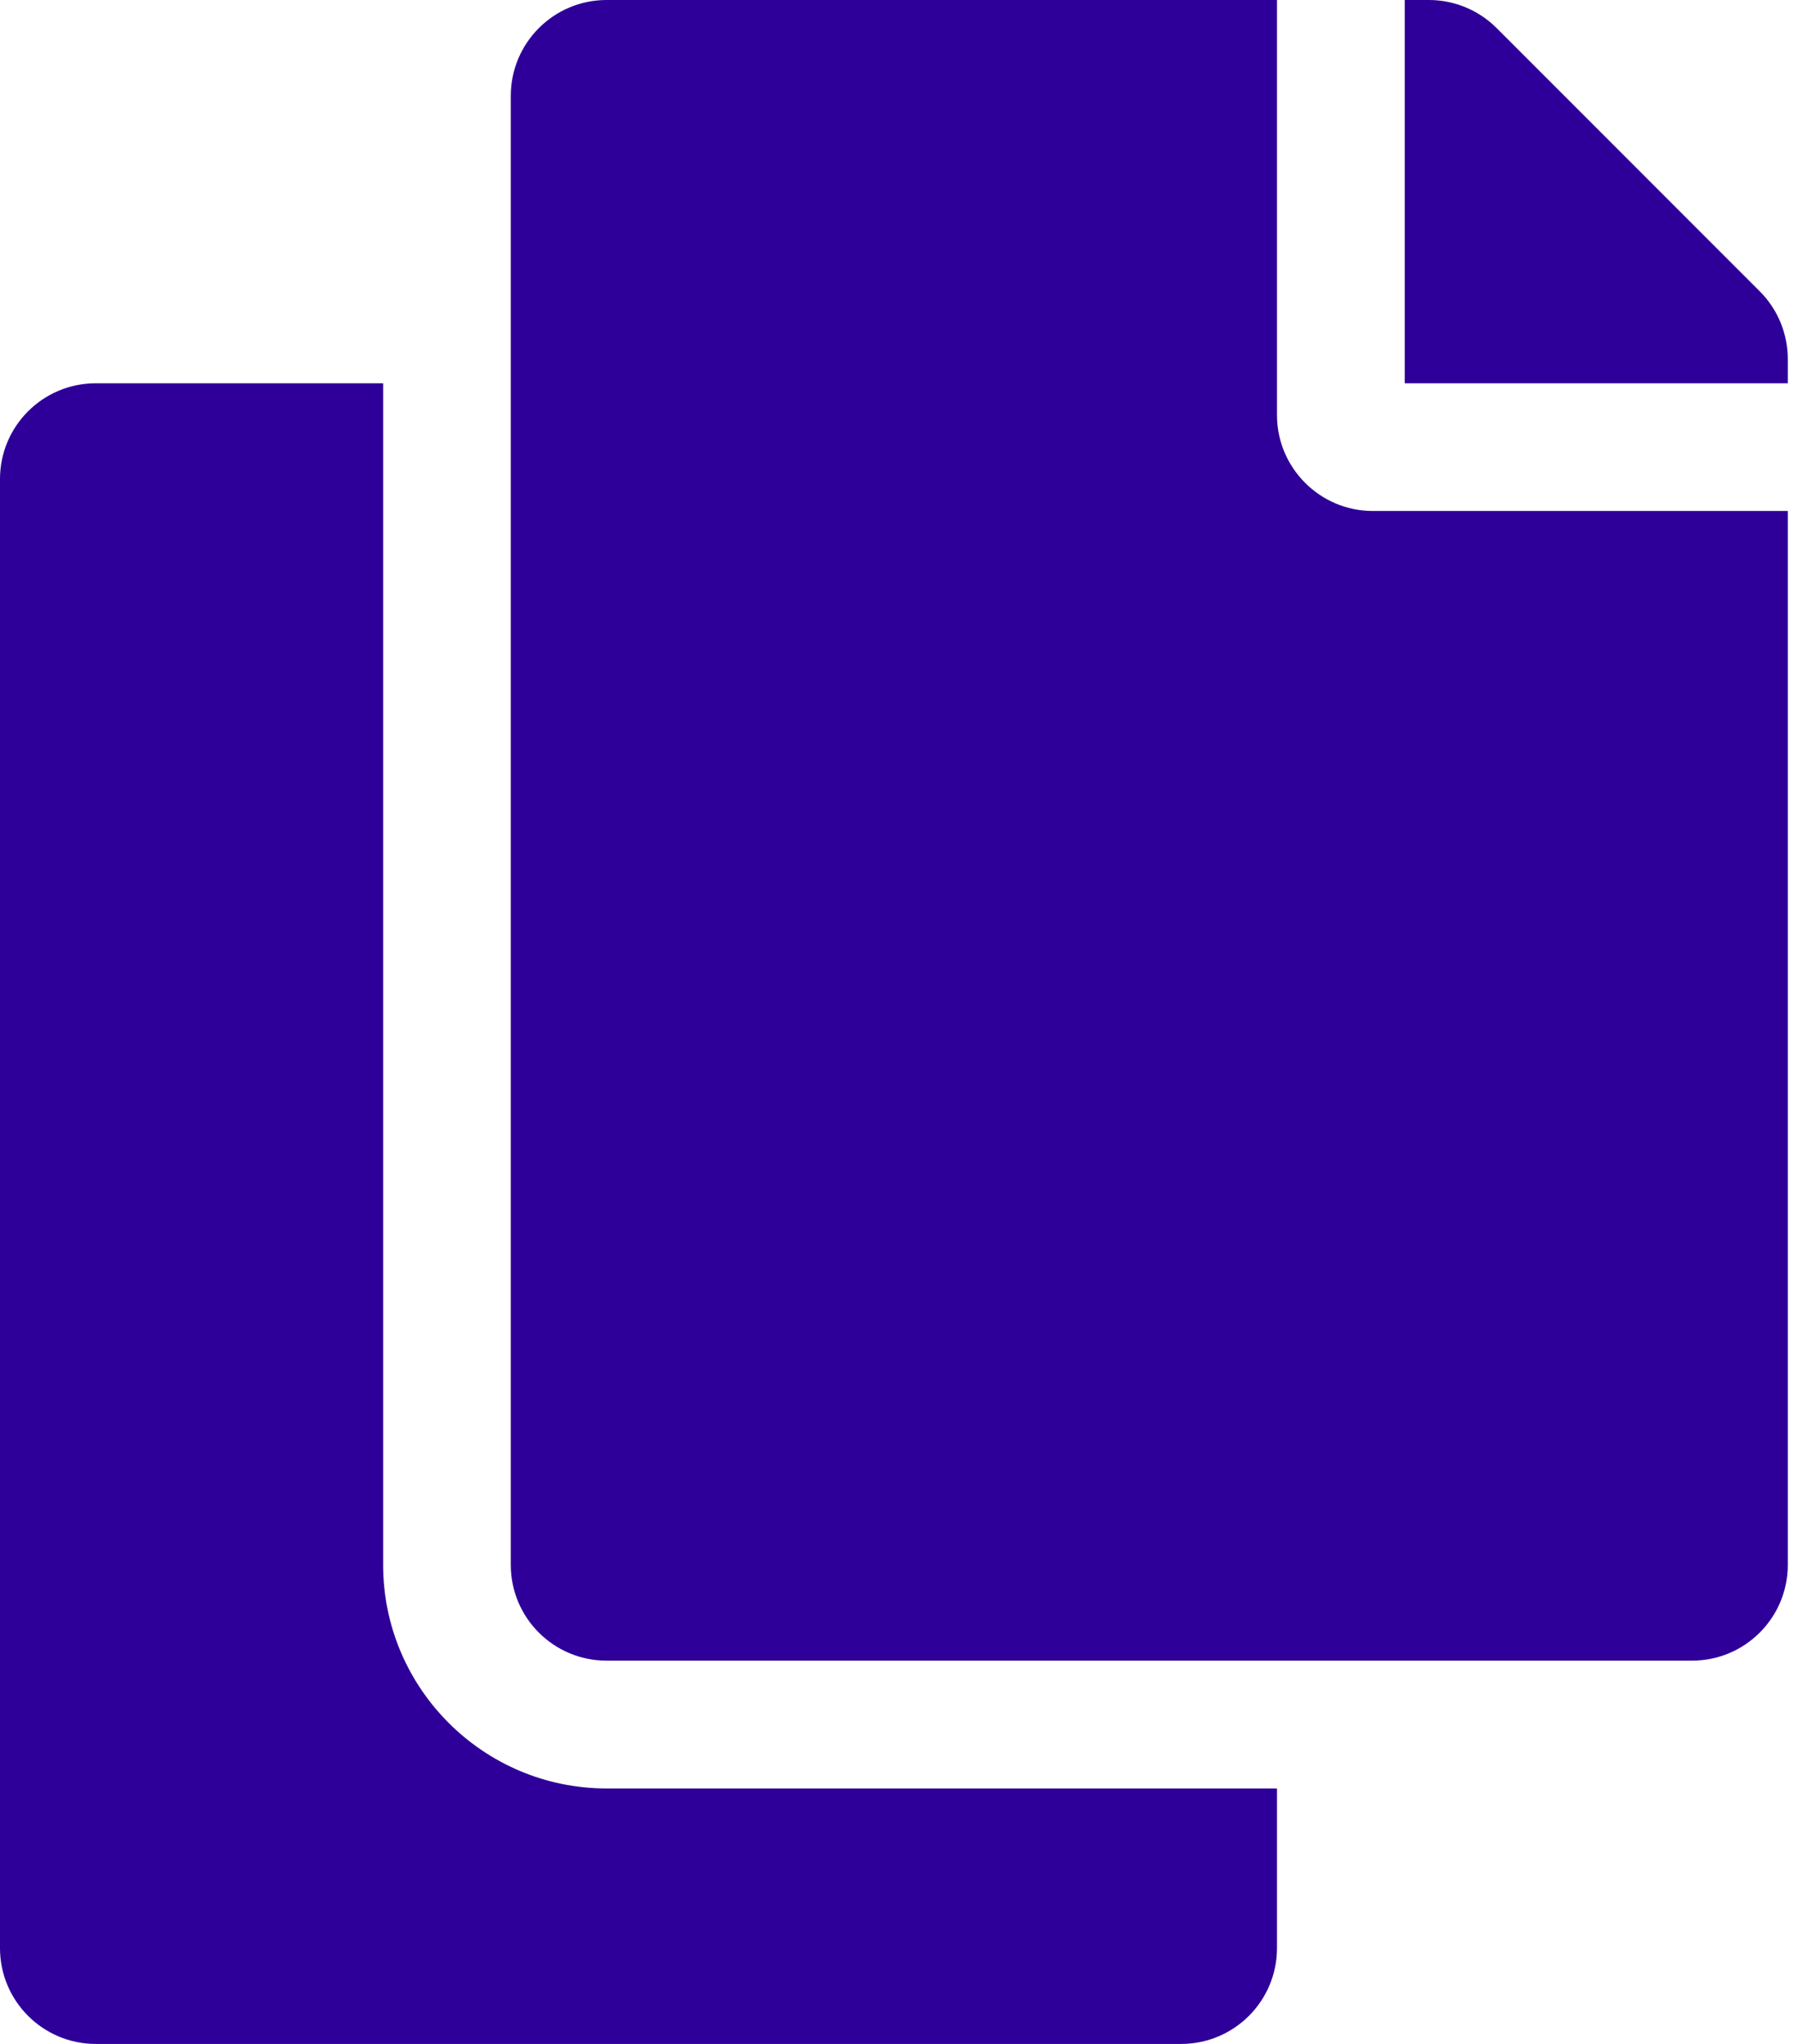 <svg width="22" height="25" viewBox="0 0 22 25" fill="none" xmlns="http://www.w3.org/2000/svg">
<path d="M15.625 21.875V23.828C15.625 24.475 15.1 25 14.453 25H1.172C0.525 25 0 24.475 0 23.828V5.859C0 5.212 0.525 4.688 1.172 4.688H4.688V19.141C4.688 20.648 5.914 21.875 7.422 21.875H15.625ZM15.625 5.078V0H7.422C6.775 0 6.25 0.525 6.25 1.172V19.141C6.25 19.788 6.775 20.312 7.422 20.312H20.703C21.35 20.312 21.875 19.788 21.875 19.141V6.25H16.797C16.152 6.25 15.625 5.723 15.625 5.078ZM21.532 3.563L18.312 0.343C18.092 0.123 17.794 1.62498e-06 17.483 0L17.188 0V4.688H21.875V4.392C21.875 4.081 21.752 3.783 21.532 3.563Z" fill="#2E0099"/>
</svg>
